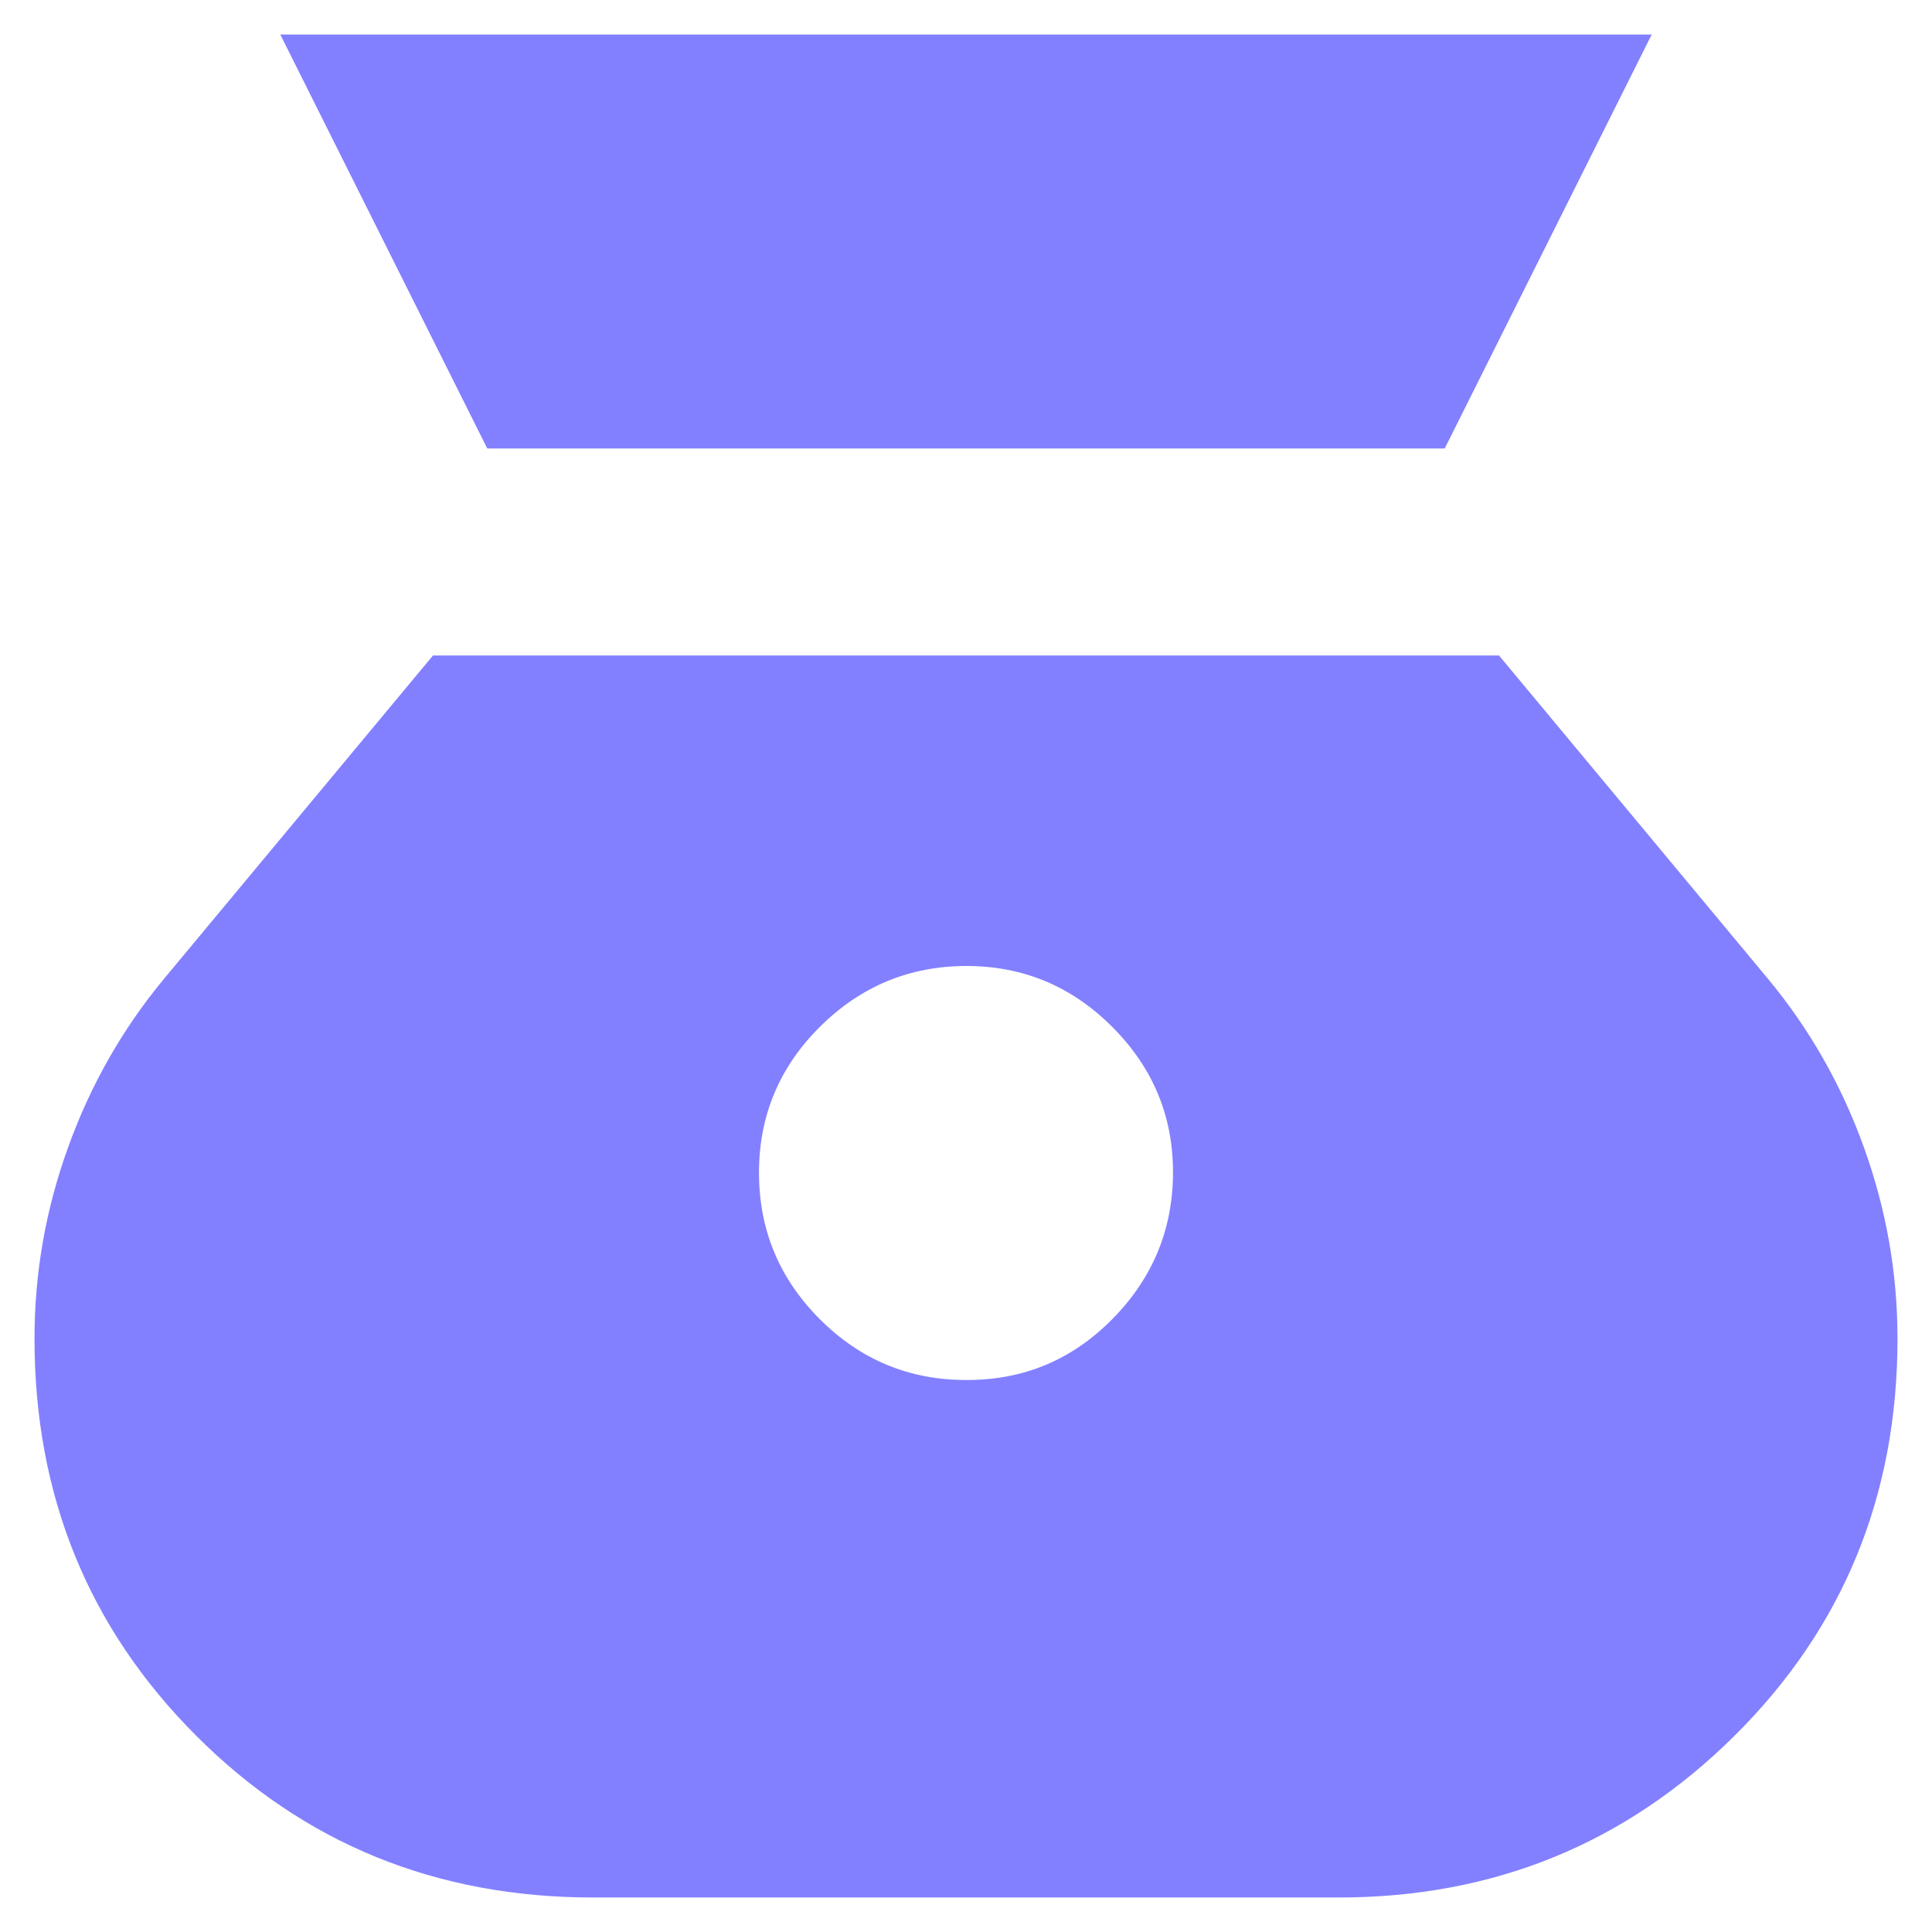 <svg width="28" height="28" viewBox="0 0 28 28" fill="none" xmlns="http://www.w3.org/2000/svg">
<path d="M14 20C13.175 20 12.469 19.706 11.882 19.119C11.295 18.532 11.001 17.826 11 17C10.999 16.174 11.293 15.468 11.882 14.882C12.471 14.296 13.177 14.002 14 14C14.823 13.998 15.53 14.292 16.119 14.882C16.709 15.472 17.003 16.178 17 17C16.997 17.822 16.703 18.529 16.119 19.119C15.536 19.71 14.829 20.004 14 20ZM7.062 6.5H20.938L23.938 0.5H4.062L7.062 6.5ZM8.6 27.5H19.4C21.65 27.5 23.562 26.719 25.137 25.157C26.712 23.595 27.5 21.676 27.5 19.4C27.5 18.45 27.337 17.525 27.012 16.625C26.688 15.725 26.225 14.912 25.625 14.188L21.725 9.5H6.275L2.375 14.188C1.775 14.912 1.312 15.725 0.988 16.625C0.662 17.525 0.5 18.45 0.5 19.4C0.5 21.675 1.282 23.594 2.845 25.157C4.407 26.72 6.326 27.501 8.6 27.5Z" fill="#8280FF"/>
</svg>
